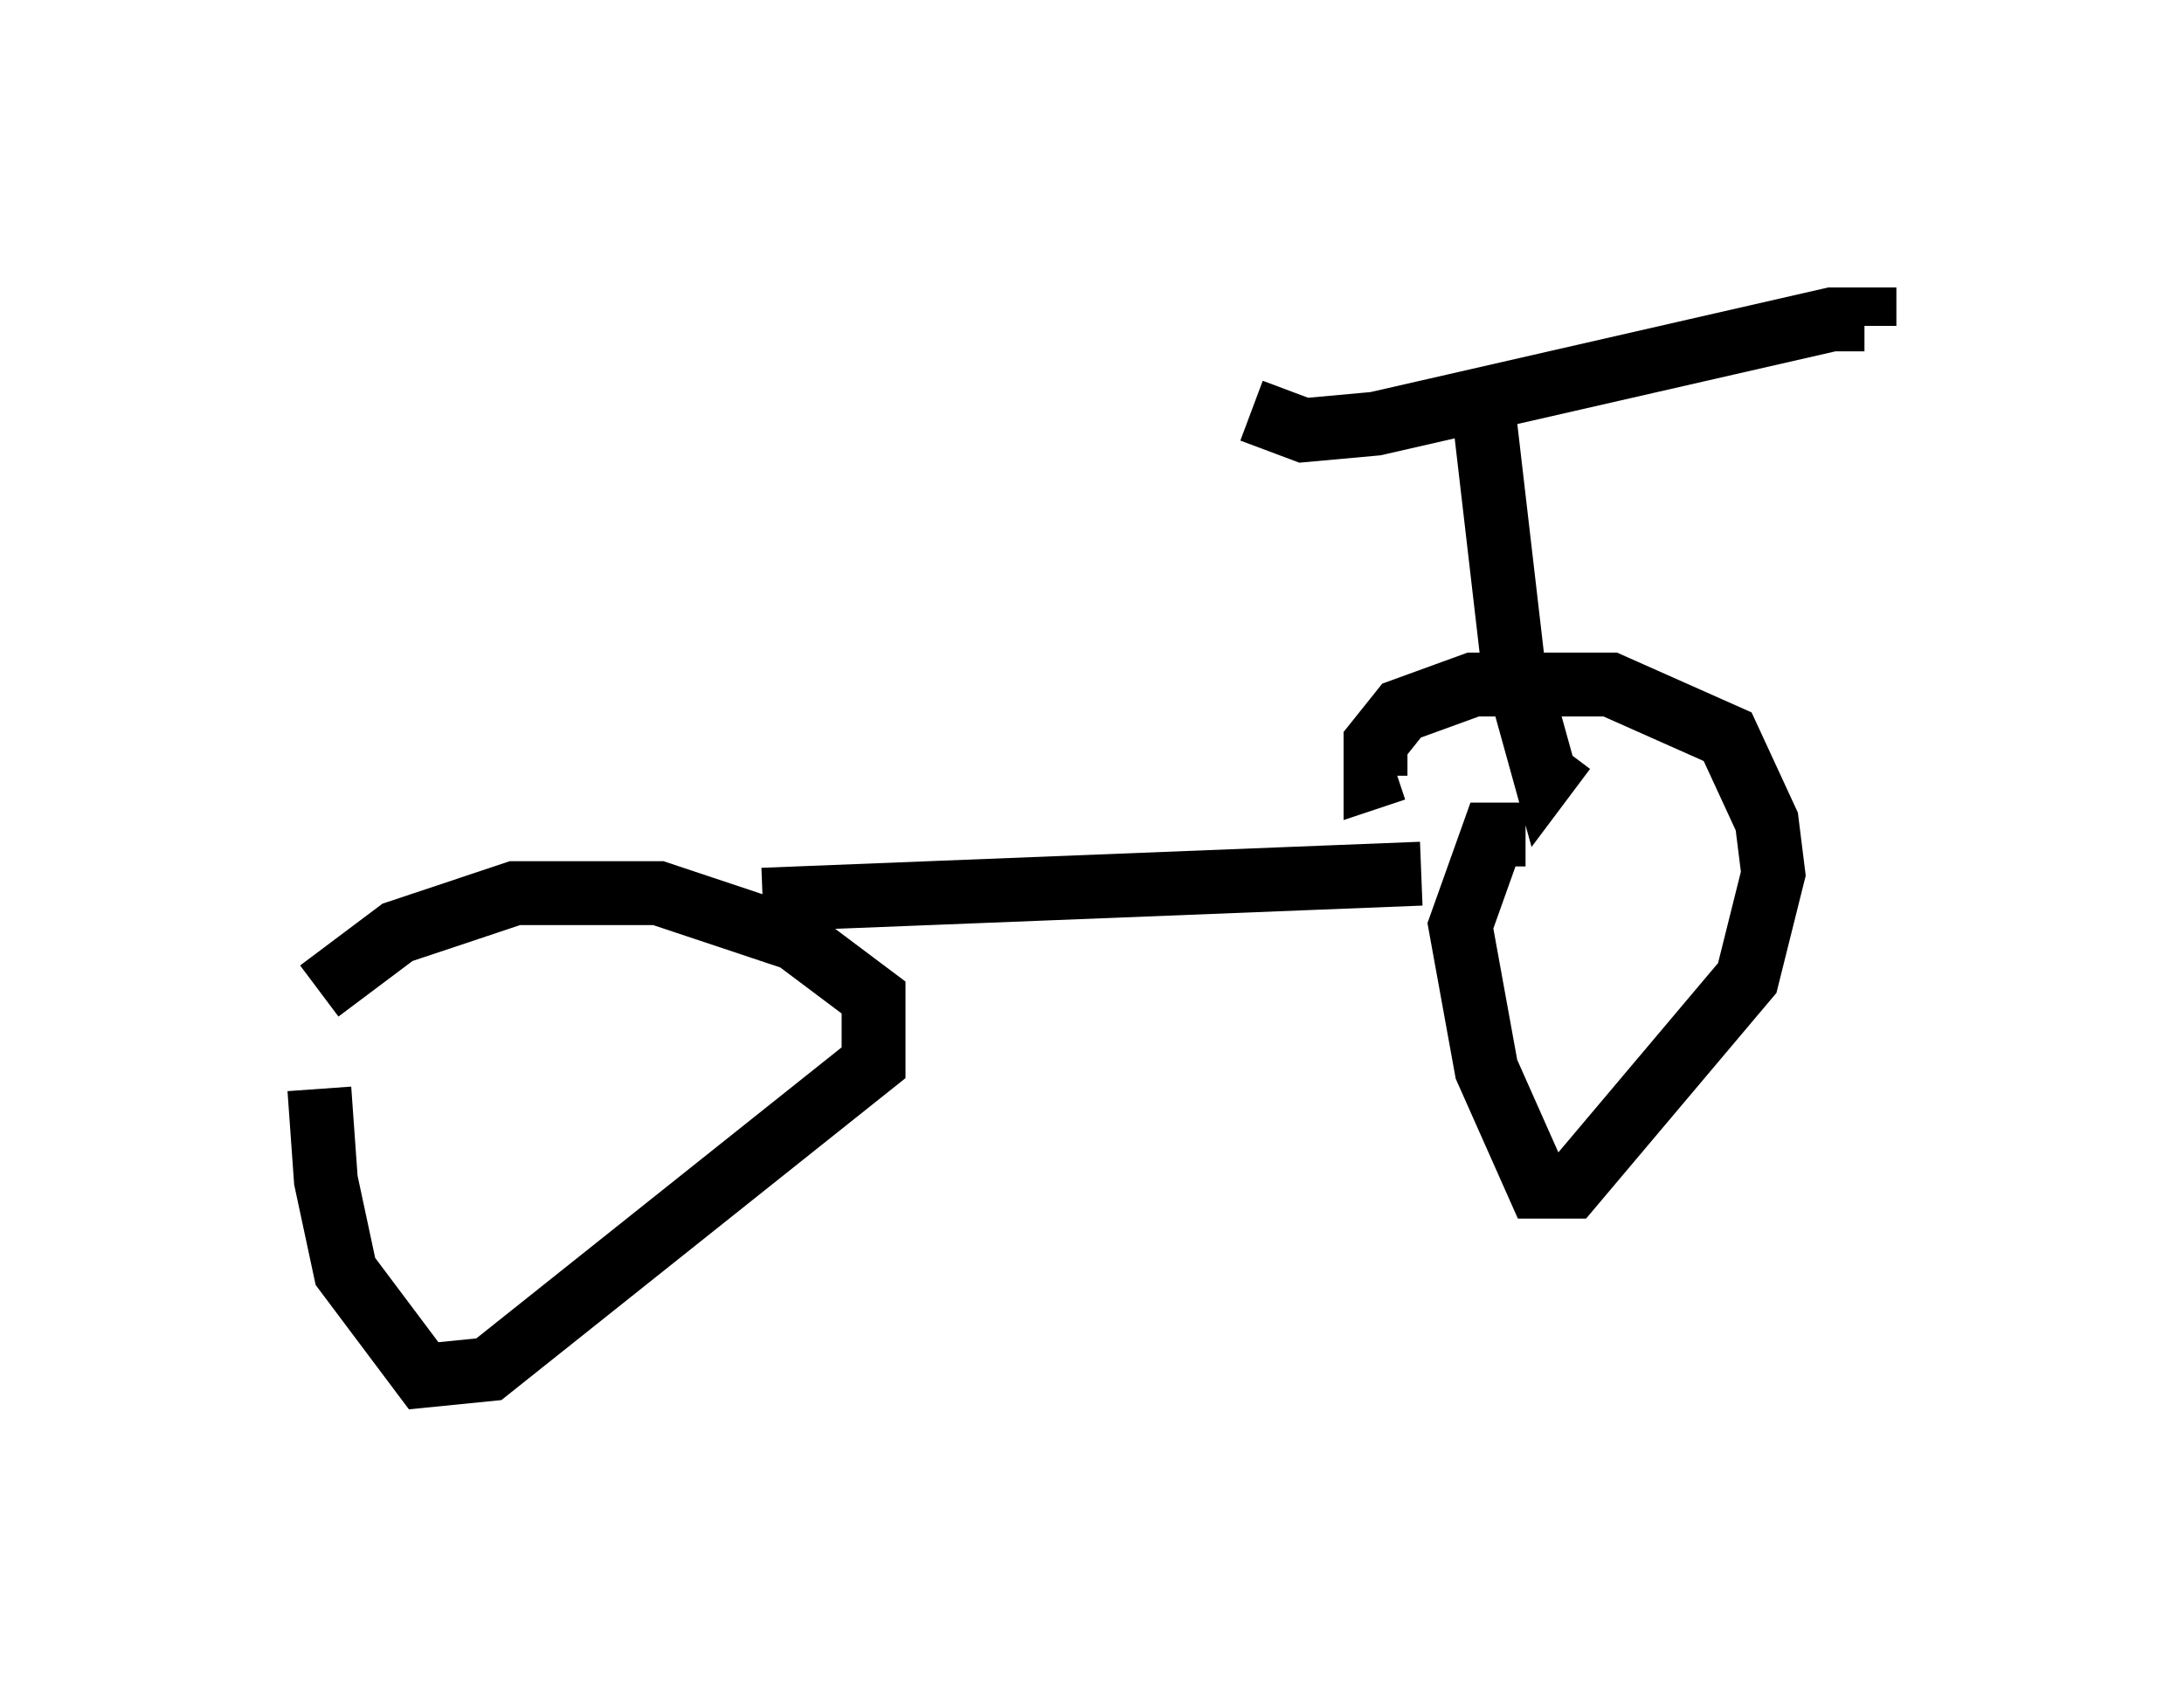 <?xml version="1.0" encoding="utf-8" ?>
<svg baseProfile="full" height="26.538" version="1.1" width="34.194" xmlns="http://www.w3.org/2000/svg" xmlns:ev="http://www.w3.org/2001/xml-events" xmlns:xlink="http://www.w3.org/1999/xlink"><defs /><rect fill="white" height="26.538" width="34.194" x="0" y="0" /><path d="M5.613, 14.596 m-0.613, 2.45 l0.102, 1.429 0.306, 1.429 l1.225, 1.633 1.021, -0.102 l6.023, -4.798 0.0, -1.021 l-1.225, -0.919 -2.144, -0.715 l-2.246, 0.0 -1.838, 0.613 l-1.225, 0.919 m6.942, -1.429 l10.311, -0.408 m1.633, -0.613 l-0.51, 0.0 -0.51, 1.429 l0.408, 2.246 0.817, 1.838 l0.51, 0.0 2.756, -3.267 l0.408, -1.633 -0.102, -0.817 l-0.613, -1.327 -1.838, -0.817 l-2.144, 0.0 -1.123, 0.408 l-0.408, 0.51 0.0, 0.51 l0.306, -0.102 m1.327, -6.125 l0.51, 4.39 0.51, 1.838 l0.306, -0.408 m-4.9, -5.308 l0.817, 0.306 1.123, -0.102 l7.146, -1.633 0.51, 0.0 l0.0, 0.102 " fill="none" stroke="black" stroke-width="1" /></svg>